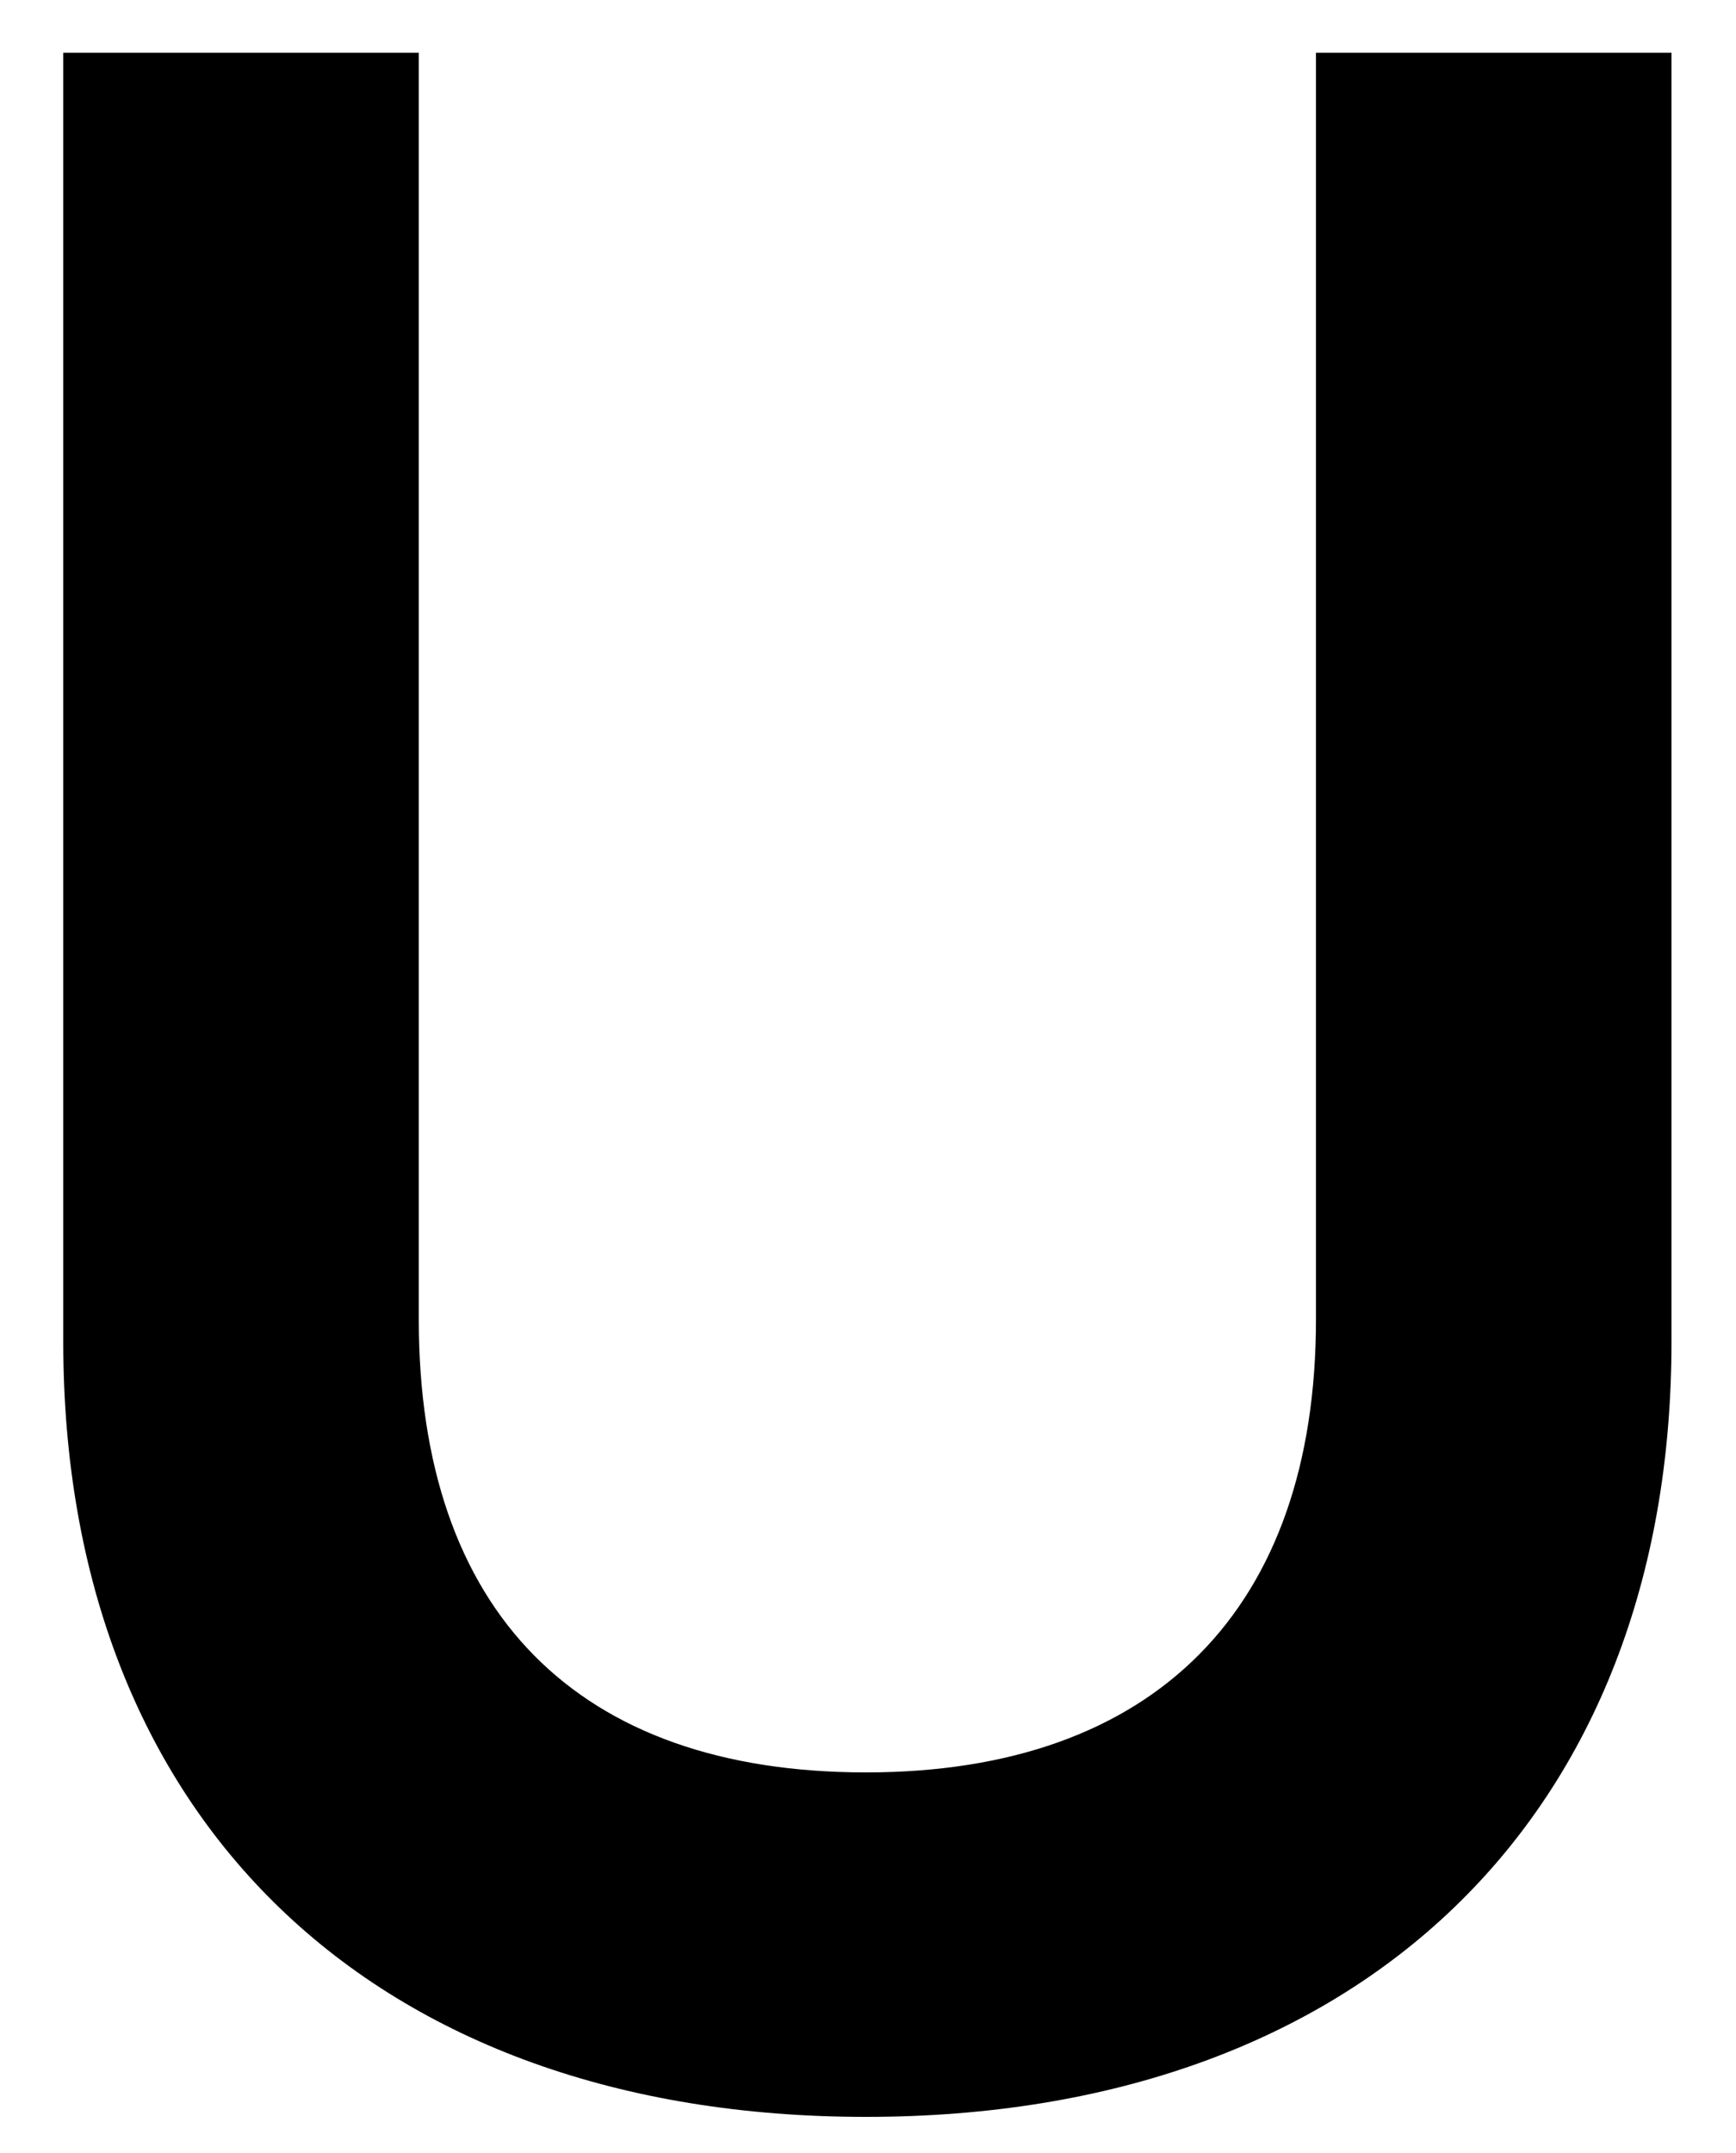 <svg width="25" height="31" viewBox="0 0 25 31" fill="none" xmlns="http://www.w3.org/2000/svg">
<path d="M0.911 19.32V0.76H6.031V19C6.031 23.2 8.311 25.52 12.471 25.52C16.631 25.52 18.951 23.16 18.951 19V0.76H24.071V19.32C24.071 26.16 19.591 30.48 12.471 30.48C5.391 30.48 0.911 26.2 0.911 19.32Z" fill="black"/>
</svg>
